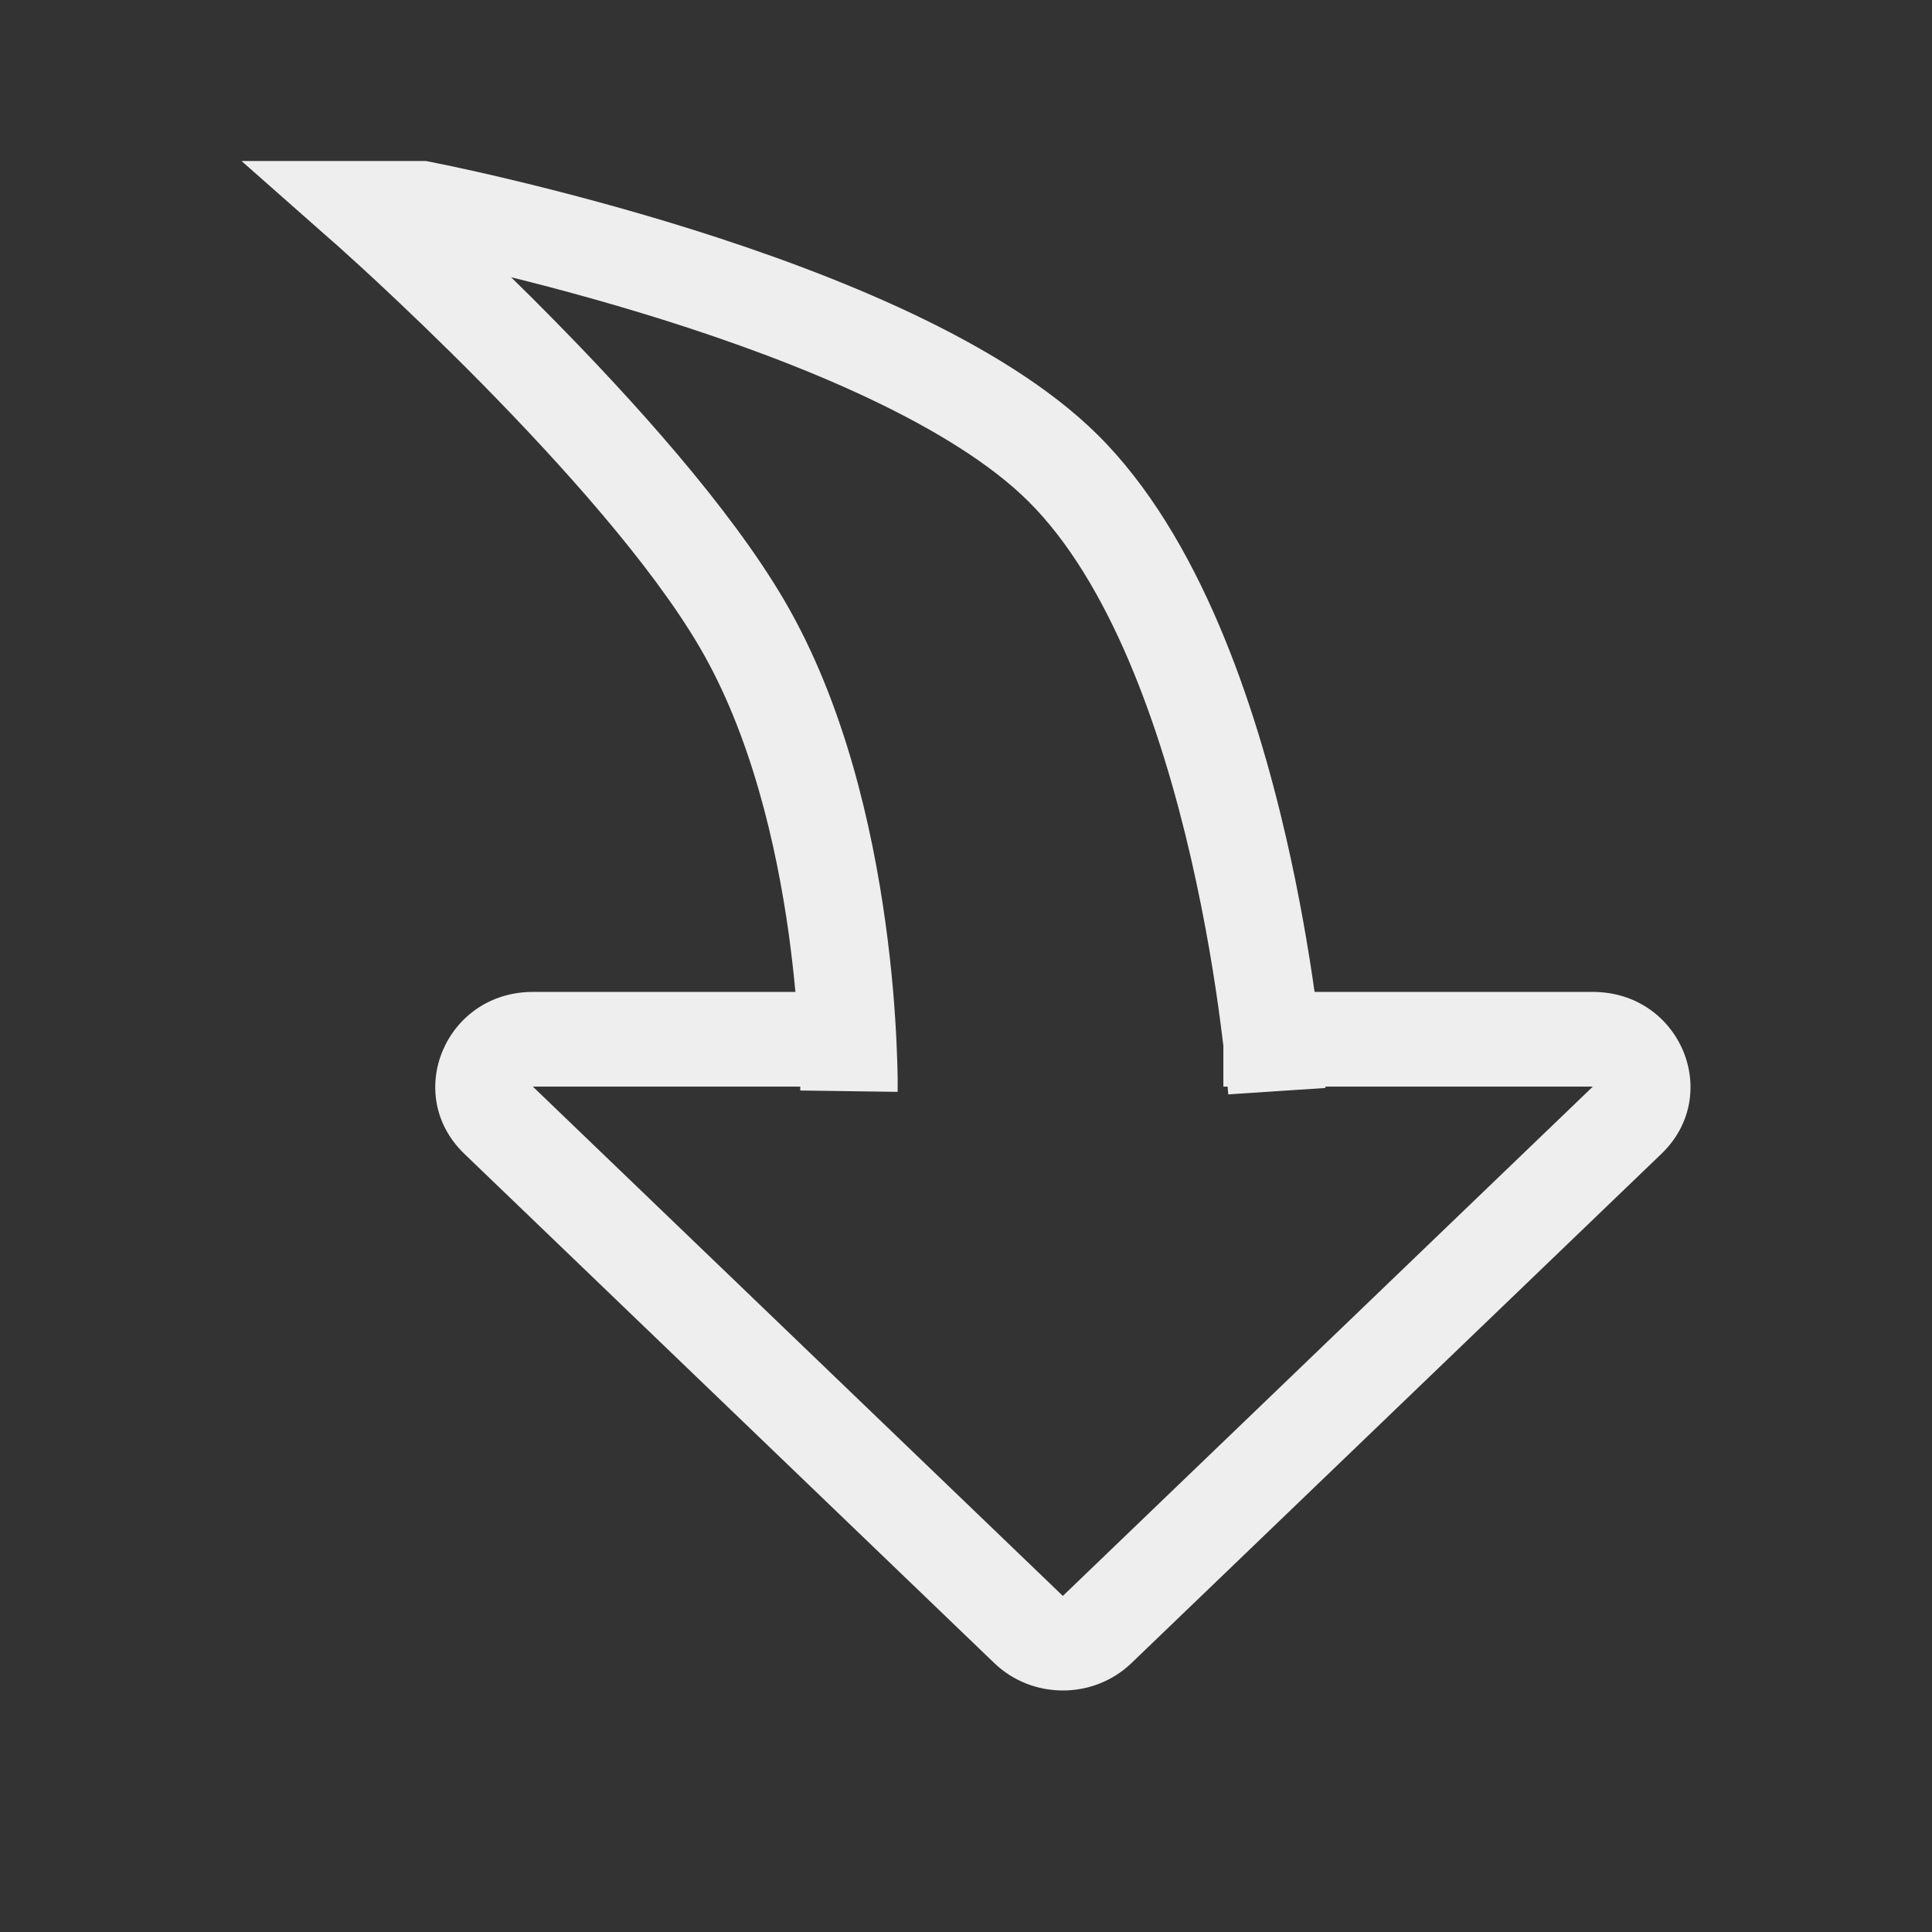 <svg width="24" height="24" viewBox="0 0 24 24" fill="none" xmlns="http://www.w3.org/2000/svg">
<rect x="0" y="0" width="24" height="24" fill="#333333" stroke="none"/>
<path fill-rule="evenodd" clip-rule="evenodd" d="M4.566 2L3 2L4.159 3.023L4.159 3.023L4.159 3.023L4.16 3.023L4.161 3.024L4.168 3.03L4.195 3.054C4.219 3.076 4.255 3.108 4.301 3.15C4.394 3.233 4.528 3.356 4.694 3.51C5.025 3.819 5.48 4.252 5.974 4.753C6.973 5.767 8.09 7.012 8.691 8.039C9.325 9.122 9.644 10.487 9.8 11.615C9.834 11.867 9.861 12.105 9.881 12.322H6.619C5.538 12.322 5 13.594 5.768 14.333L12.352 20.66C12.824 21.113 13.583 21.113 14.055 20.66L20.639 14.333C21.407 13.594 20.869 12.322 19.787 12.322L16.33 12.322C16.255 11.793 16.142 11.124 15.976 10.402C15.593 8.739 14.901 6.658 13.636 5.402C13.037 4.808 12.203 4.309 11.33 3.895C10.449 3.478 9.49 3.131 8.61 2.854C7.728 2.577 6.915 2.367 6.323 2.226C6.026 2.155 5.784 2.102 5.616 2.066C5.531 2.048 5.465 2.035 5.42 2.026L5.368 2.015L5.354 2.012L5.35 2.012L5.349 2.011L5.348 2.011C5.348 2.011 5.348 2.011 5.266 2.417L5.266 2.417L5.348 2.011L5.29 2L5.231 2L4.566 2ZM15.25 13.498C15.251 13.514 15.252 13.528 15.253 13.54L15.257 13.583L15.258 13.593L15.258 13.595L15.258 13.595C15.258 13.595 15.258 13.595 15.861 13.555C16.465 13.515 16.465 13.515 16.465 13.515L16.465 13.514L16.465 13.513L16.465 13.509L16.464 13.498L19.787 13.498L13.203 19.825L6.619 13.498L9.941 13.498C9.941 13.504 9.941 13.51 9.941 13.515L9.941 13.54L9.941 13.546L9.941 13.547C9.941 13.547 9.941 13.546 10.546 13.555C11.151 13.564 11.151 13.563 11.151 13.563L11.151 13.563L11.151 13.562L11.151 13.559L11.151 13.55L11.151 13.517C11.152 13.488 11.151 13.447 11.151 13.395C11.149 13.29 11.146 13.14 11.137 12.953C11.12 12.58 11.082 12.057 10.999 11.459C10.835 10.273 10.49 8.734 9.743 7.458C9.062 6.295 7.853 4.96 6.848 3.941C6.676 3.766 6.509 3.6 6.349 3.444C6.879 3.575 7.536 3.752 8.237 3.972C9.085 4.239 9.987 4.567 10.8 4.952C11.619 5.34 12.312 5.769 12.771 6.224C13.78 7.225 14.416 9.015 14.794 10.658C14.979 11.463 15.096 12.2 15.165 12.736C15.177 12.827 15.188 12.912 15.197 12.99V13.498H15.25Z" fill="#EEEEEE"/>
</svg>
